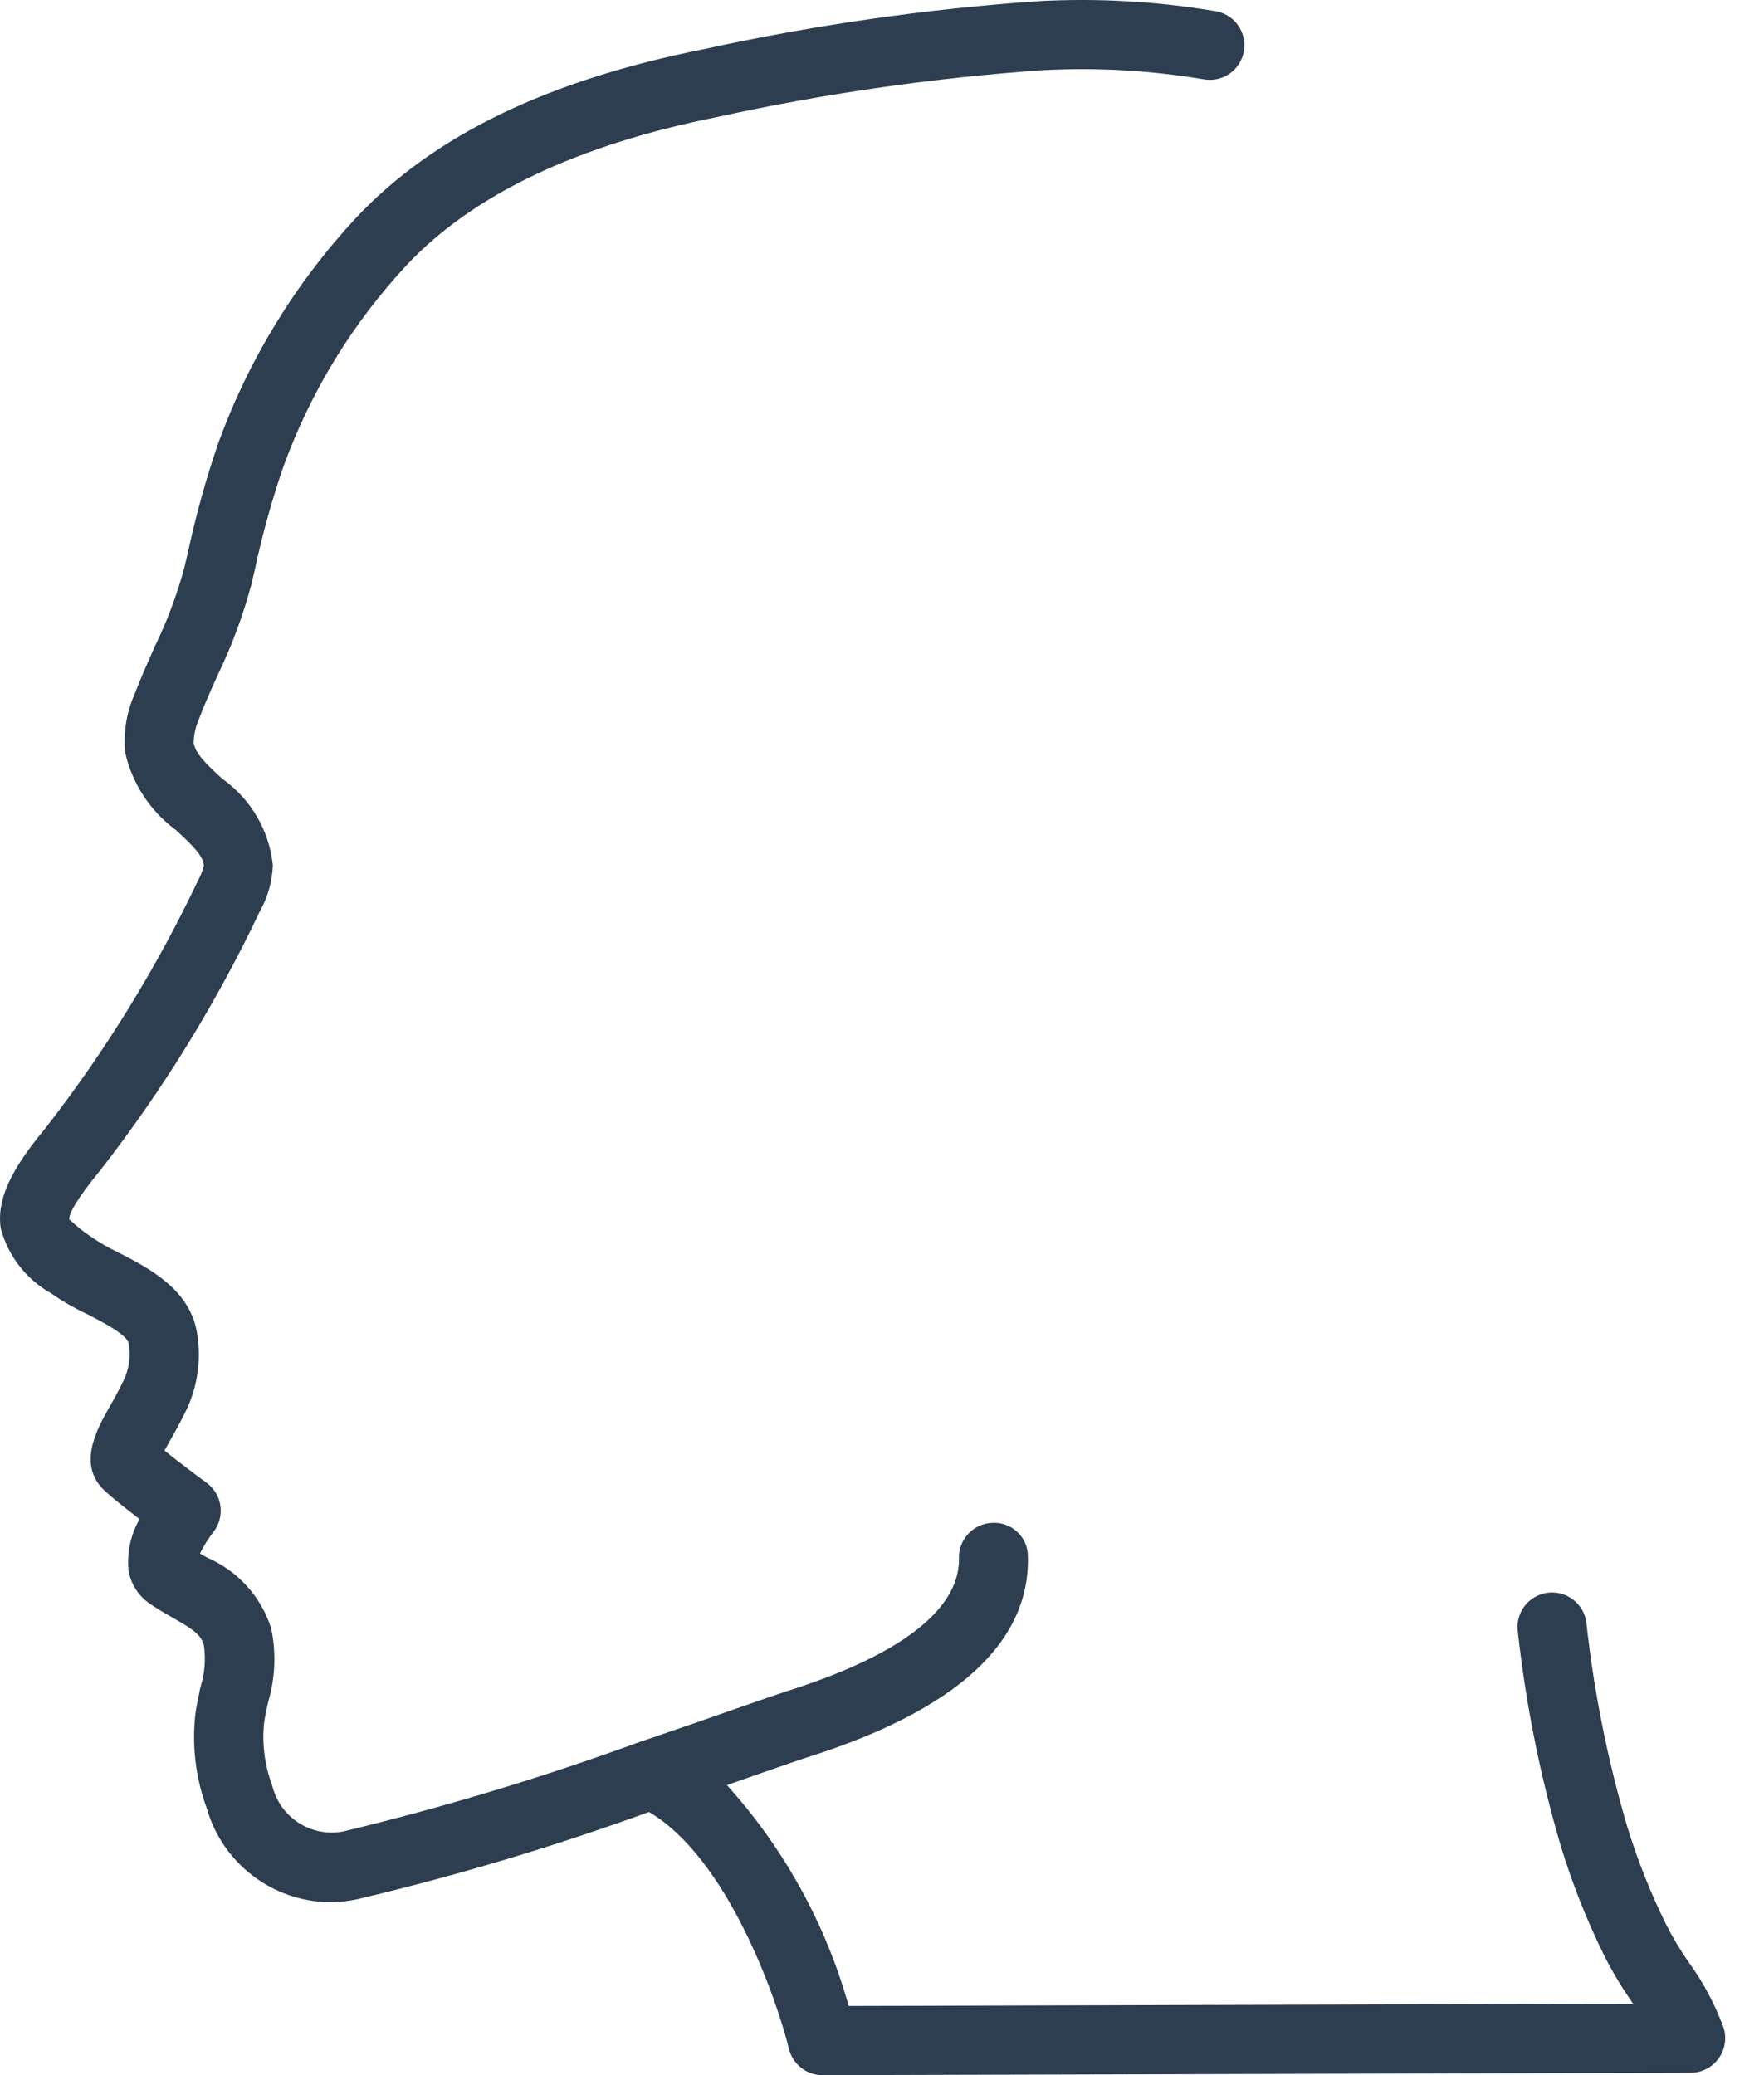 <svg width="34" height="40" viewBox="0 0 34 40" fill="none" xmlns="http://www.w3.org/2000/svg">
<path d="M0.983 24.929C1.202 25.081 1.433 25.215 1.675 25.329C1.963 25.476 2.446 25.723 2.48 25.895C2.522 26.123 2.494 26.358 2.401 26.57C2.302 26.784 2.198 26.967 2.108 27.125C1.864 27.556 1.455 28.279 2.071 28.782C2.215 28.916 2.464 29.108 2.69 29.282C2.524 29.574 2.448 29.909 2.474 30.244C2.509 30.508 2.652 30.745 2.869 30.9C3.017 31.004 3.175 31.095 3.331 31.184C3.725 31.408 3.879 31.513 3.931 31.722C3.968 31.99 3.945 32.263 3.864 32.522C3.825 32.7 3.787 32.878 3.764 33.055C3.698 33.663 3.773 34.277 3.984 34.851C4.284 35.91 5.241 36.648 6.342 36.667C6.525 36.667 6.709 36.648 6.888 36.609C8.793 36.158 10.669 35.596 12.509 34.928C14.011 35.809 14.959 38.489 15.207 39.495C15.28 39.792 15.548 40.001 15.854 40.001L32.587 39.954C32.799 39.954 32.998 39.852 33.123 39.681C33.248 39.51 33.285 39.29 33.221 39.087C33.056 38.636 32.829 38.209 32.546 37.821C32.386 37.59 32.242 37.349 32.115 37.099C31.813 36.489 31.561 35.855 31.362 35.203C30.986 33.929 30.725 32.624 30.579 31.304C30.558 31.061 30.405 30.85 30.182 30.753C29.959 30.655 29.701 30.687 29.508 30.836C29.316 30.984 29.219 31.226 29.257 31.466C29.411 32.866 29.689 34.249 30.088 35.599C30.307 36.316 30.584 37.014 30.915 37.686C31.067 37.988 31.24 38.279 31.432 38.557L31.477 38.624L16.358 38.667C15.915 37.086 15.112 35.629 14.011 34.41L14.611 34.2C15.058 34.044 15.395 33.927 15.567 33.872C18.423 32.968 19.851 31.668 19.812 30.005C19.813 29.827 19.741 29.657 19.613 29.534C19.484 29.411 19.311 29.346 19.134 29.354C18.766 29.363 18.475 29.668 18.483 30.036C18.499 30.722 17.937 31.723 15.166 32.6C14.985 32.658 14.637 32.779 14.175 32.94C13.68 33.114 13.05 33.334 12.355 33.57H12.351C10.475 34.257 8.56 34.836 6.618 35.303C5.996 35.423 5.391 35.031 5.246 34.414C5.103 34.035 5.05 33.628 5.089 33.225C5.106 33.085 5.138 32.946 5.169 32.807C5.305 32.346 5.325 31.858 5.227 31.388C5.032 30.776 4.582 30.279 3.993 30.025L3.854 29.946C3.926 29.8 4.012 29.662 4.111 29.534C4.223 29.392 4.273 29.211 4.249 29.032C4.225 28.853 4.129 28.692 3.984 28.584C3.824 28.467 3.446 28.184 3.17 27.962C3.202 27.904 3.237 27.84 3.27 27.782C3.375 27.599 3.494 27.385 3.611 27.139C3.822 26.671 3.884 26.15 3.789 25.646C3.629 24.833 2.85 24.435 2.282 24.144C2.091 24.053 1.907 23.947 1.734 23.826C1.591 23.73 1.457 23.621 1.334 23.501C1.334 23.4 1.442 23.156 1.95 22.537C3.144 21 4.167 19.339 5.001 17.581C5.158 17.305 5.247 16.996 5.259 16.679C5.19 16.009 4.835 15.401 4.285 15.012C4.015 14.765 3.761 14.532 3.732 14.316C3.736 14.158 3.772 14.003 3.836 13.858C3.944 13.572 4.07 13.292 4.196 13.012C4.469 12.448 4.687 11.859 4.848 11.254L4.914 10.97C5.056 10.303 5.238 9.646 5.46 9.002C5.985 7.551 6.799 6.222 7.852 5.095C9.127 3.745 11.134 2.791 13.827 2.255C15.887 1.803 17.978 1.502 20.082 1.354C21.131 1.297 22.183 1.357 23.22 1.532C23.578 1.586 23.913 1.344 23.975 0.987C24.037 0.63 23.803 0.289 23.448 0.219C22.313 0.026 21.161 -0.04 20.012 0.023C17.843 0.173 15.688 0.483 13.564 0.948C10.558 1.548 8.374 2.602 6.882 4.178C5.706 5.437 4.796 6.92 4.208 8.54C3.968 9.237 3.771 9.948 3.618 10.668L3.551 10.95C3.409 11.473 3.218 11.981 2.981 12.468C2.848 12.772 2.709 13.076 2.59 13.391C2.436 13.742 2.376 14.126 2.413 14.506C2.548 15.103 2.893 15.632 3.385 15.995C3.711 16.294 3.925 16.505 3.928 16.688C3.904 16.79 3.865 16.887 3.814 16.978C3.015 18.661 2.036 20.252 0.894 21.723C0.412 22.31 -0.093 22.995 0.015 23.679C0.156 24.209 0.505 24.66 0.983 24.929Z" fill="#2C3E50"/>
</svg>
